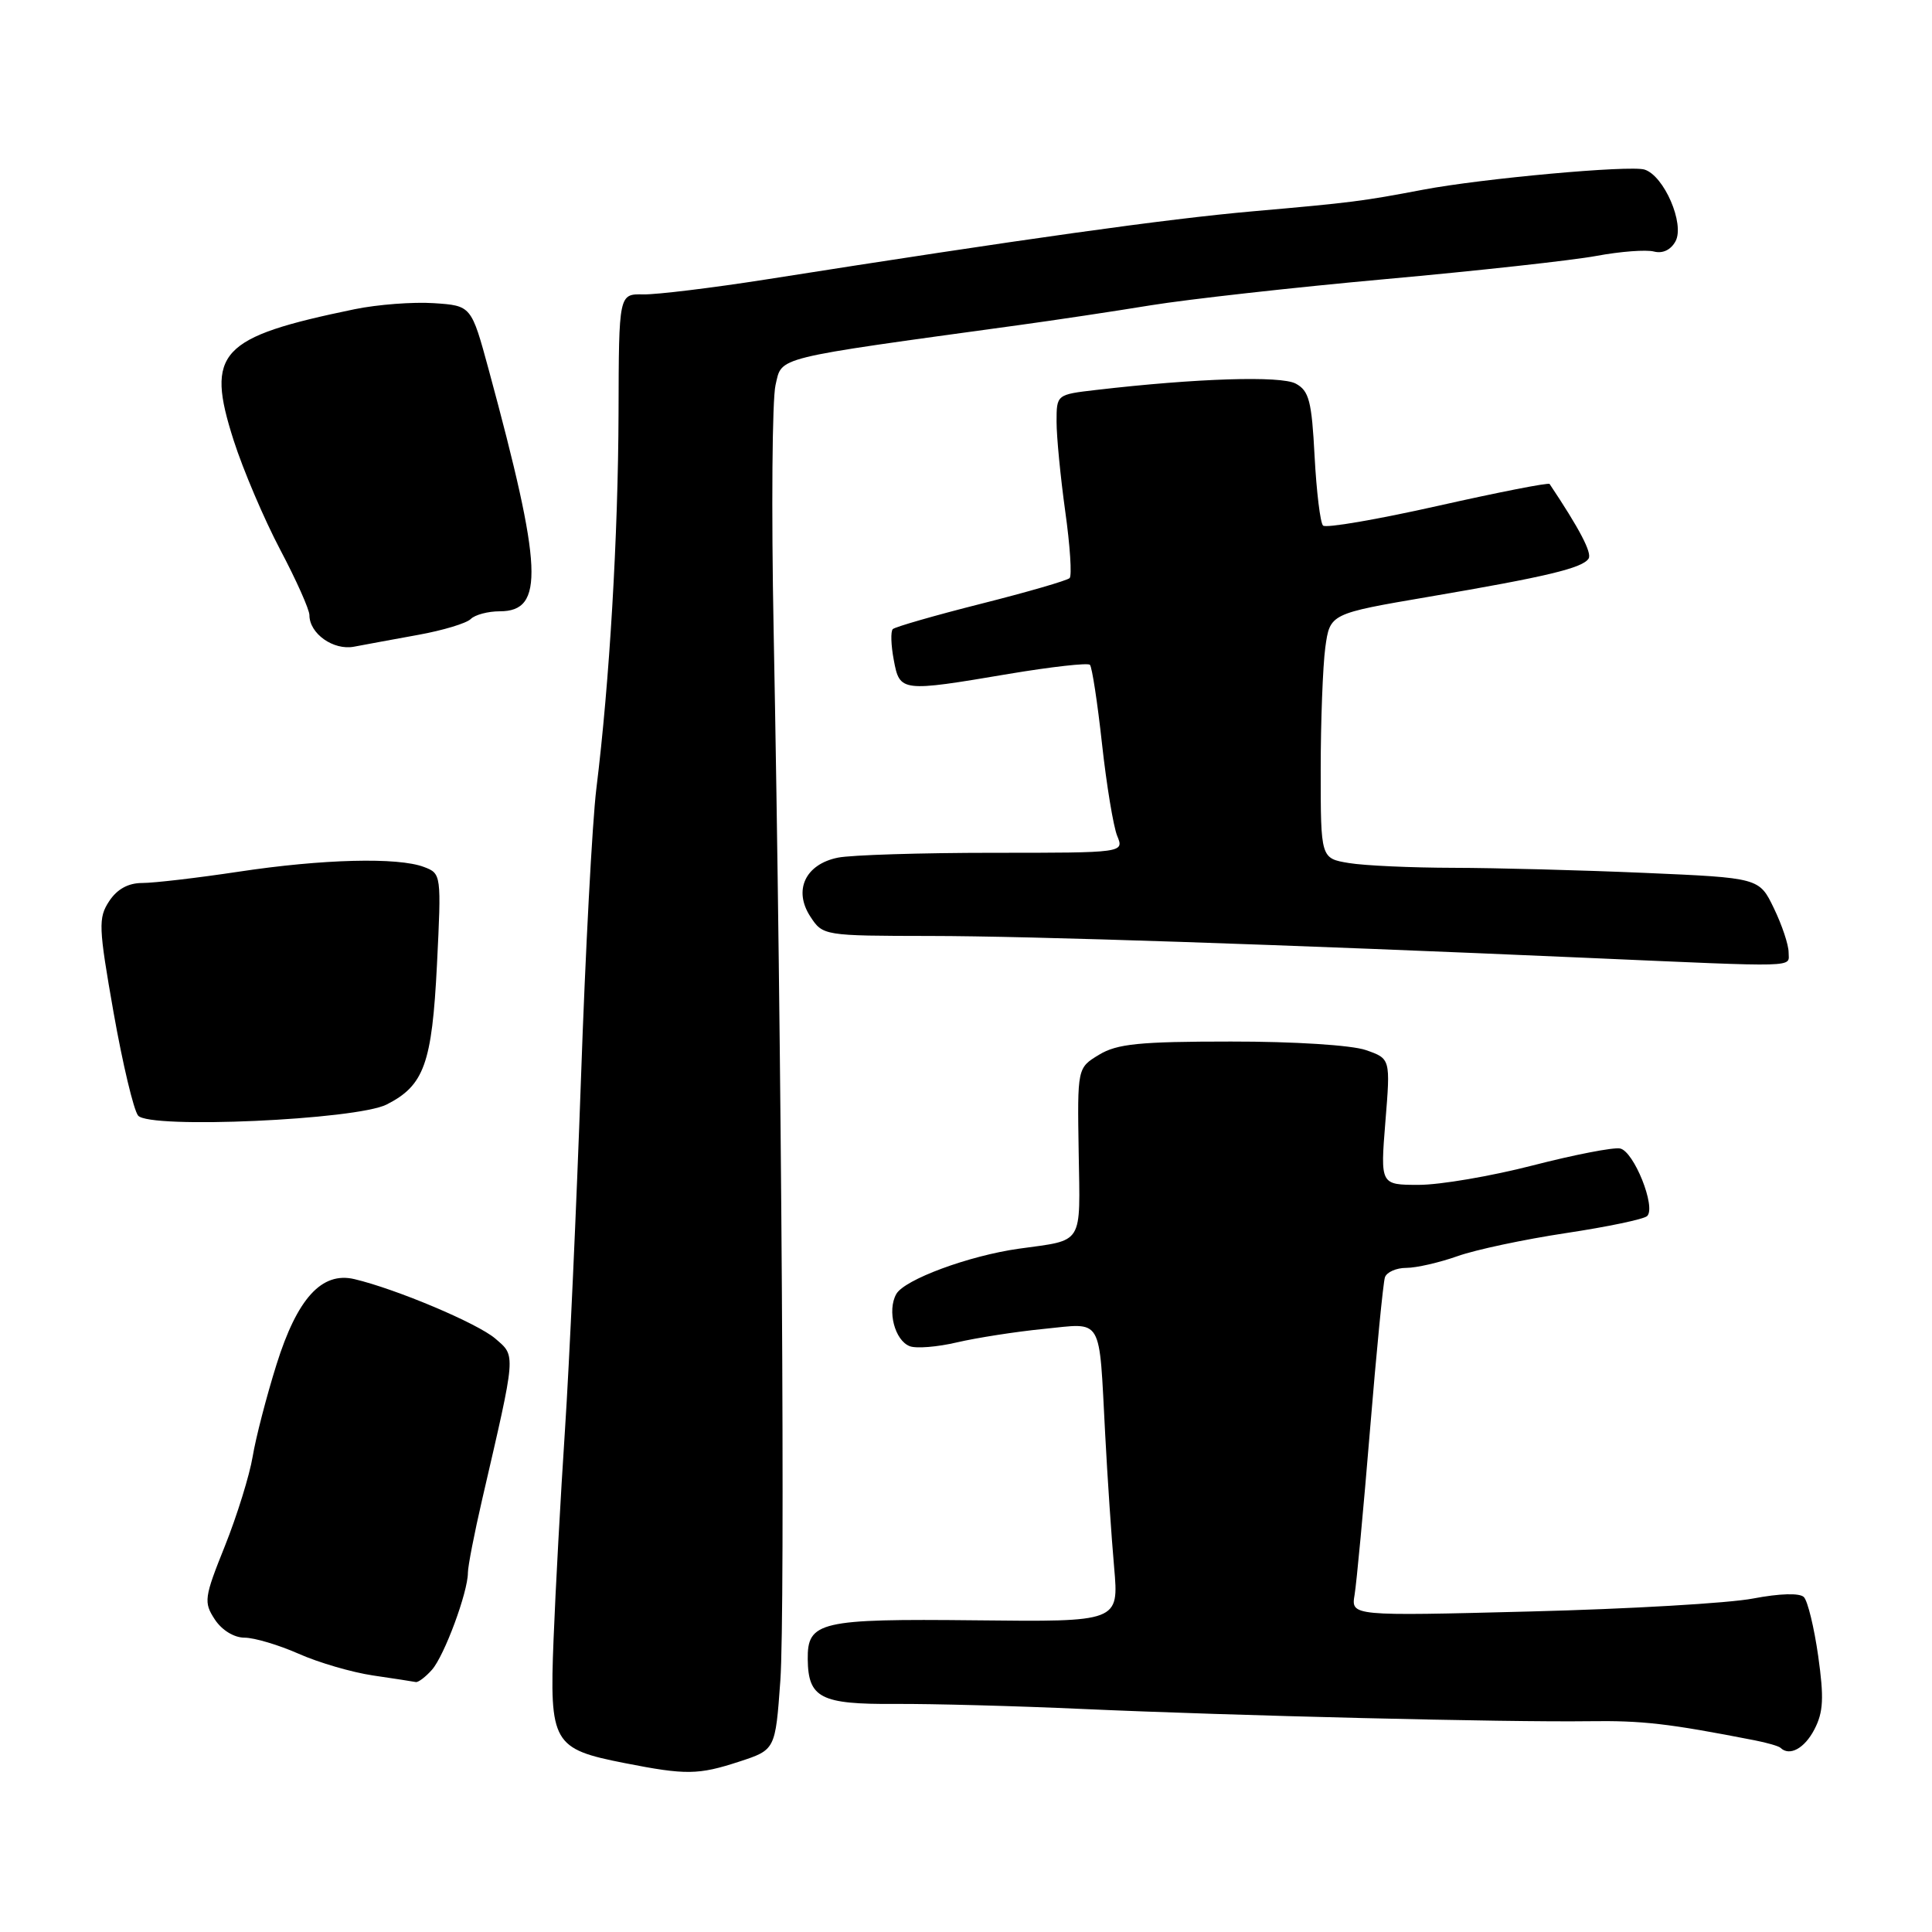 <?xml version="1.0" encoding="UTF-8" standalone="no"?>
<!DOCTYPE svg PUBLIC "-//W3C//DTD SVG 1.1//EN" "http://www.w3.org/Graphics/SVG/1.1/DTD/svg11.dtd" >
<svg xmlns="http://www.w3.org/2000/svg" xmlns:xlink="http://www.w3.org/1999/xlink" version="1.1" viewBox="0 0 256 256">
 <g >
 <path fill="currentColor"
d=" M 97.93 233.43 C 102.74 231.86 102.74 231.86 103.40 222.68 C 104.05 213.58 103.58 139.33 102.51 83.50 C 102.20 67.55 102.32 52.94 102.76 51.03 C 103.65 47.22 102.16 47.59 135.00 43.08 C 139.68 42.44 147.55 41.26 152.50 40.45 C 157.45 39.65 171.46 38.08 183.63 36.98 C 195.80 35.88 208.35 34.50 211.53 33.91 C 214.70 33.32 218.13 33.06 219.16 33.33 C 220.32 33.63 221.40 33.11 222.02 31.96 C 223.25 29.66 220.50 23.29 217.91 22.47 C 216.00 21.87 196.45 23.64 188.55 25.14 C 180.48 26.67 179.17 26.84 166.00 28.00 C 154.55 29.01 135.61 31.66 101.50 37.03 C 94.35 38.15 87.04 39.04 85.25 39.01 C 82.00 38.94 82.00 38.94 81.96 54.72 C 81.91 70.91 80.77 90.35 79.02 104.50 C 78.48 108.90 77.56 126.22 76.98 143.00 C 76.39 159.78 75.44 180.70 74.86 189.50 C 74.28 198.30 73.60 210.77 73.35 217.21 C 72.80 230.98 73.25 231.75 82.78 233.62 C 90.91 235.22 92.53 235.19 97.93 233.43 Z  M 240.42 229.15 C 241.61 226.86 241.70 224.97 240.92 219.43 C 240.38 215.64 239.53 212.13 239.02 211.62 C 238.46 211.06 235.83 211.14 232.30 211.81 C 229.11 212.43 215.82 213.20 202.76 213.53 C 179.02 214.14 179.02 214.14 179.49 211.32 C 179.75 209.77 180.67 199.95 181.53 189.50 C 182.39 179.05 183.28 169.94 183.51 169.25 C 183.75 168.56 185.02 168.00 186.34 168.00 C 187.67 168.00 190.72 167.30 193.12 166.45 C 195.53 165.59 202.00 164.22 207.50 163.39 C 213.00 162.56 217.84 161.55 218.26 161.13 C 219.46 159.94 216.49 152.54 214.67 152.18 C 213.77 152.00 208.56 153.02 203.08 154.43 C 197.61 155.84 190.83 157.00 188.01 157.00 C 182.90 157.00 182.90 157.00 183.57 148.64 C 184.25 140.28 184.25 140.28 180.98 139.14 C 179.10 138.49 171.48 138.00 163.10 138.01 C 150.98 138.01 148.01 138.31 145.63 139.76 C 142.75 141.50 142.75 141.50 142.93 152.67 C 143.13 165.14 143.68 164.25 135.00 165.46 C 128.38 166.39 119.83 169.55 118.76 171.47 C 117.53 173.66 118.56 177.62 120.55 178.38 C 121.41 178.71 124.23 178.48 126.81 177.87 C 129.39 177.27 134.55 176.46 138.28 176.09 C 146.25 175.30 145.60 174.19 146.44 190.00 C 146.74 195.78 147.28 203.74 147.63 207.70 C 148.26 214.91 148.26 214.91 129.29 214.70 C 108.62 214.48 106.97 214.87 107.03 219.87 C 107.09 224.99 108.75 225.84 118.55 225.78 C 123.47 225.75 134.70 226.05 143.50 226.45 C 163.35 227.34 199.81 228.22 210.50 228.07 C 217.61 227.97 221.03 228.36 232.50 230.60 C 234.15 230.92 235.69 231.37 235.92 231.59 C 237.12 232.76 239.11 231.68 240.42 229.15 Z  M 57.24 221.25 C 58.88 219.39 62.00 210.98 62.00 208.39 C 62.00 207.55 62.85 203.17 63.89 198.68 C 68.43 179.07 68.37 179.74 65.63 177.37 C 63.30 175.36 52.53 170.81 46.96 169.49 C 42.64 168.47 39.39 172.03 36.64 180.80 C 35.31 185.04 33.89 190.52 33.48 193.00 C 33.07 195.47 31.42 200.80 29.81 204.83 C 27.05 211.70 26.97 212.30 28.46 214.58 C 29.39 216.00 31.01 217.00 32.40 217.00 C 33.69 217.00 36.92 217.96 39.57 219.13 C 42.22 220.31 46.66 221.60 49.44 222.01 C 52.23 222.42 54.77 222.81 55.10 222.88 C 55.42 222.94 56.39 222.21 57.24 221.25 Z  M 51.24 146.35 C 56.20 143.83 57.24 140.94 57.90 127.83 C 58.49 115.88 58.48 115.75 56.18 114.88 C 52.74 113.57 42.75 113.82 31.59 115.51 C 26.14 116.33 20.41 117.00 18.86 117.00 C 16.99 117.00 15.52 117.81 14.46 119.42 C 13.01 121.64 13.05 122.81 15.05 134.17 C 16.25 140.95 17.71 147.10 18.30 147.82 C 19.75 149.62 47.23 148.39 51.24 146.35 Z  M 237.00 126.19 C 237.00 125.19 236.12 122.56 235.05 120.35 C 233.11 116.32 233.11 116.32 217.89 115.66 C 209.53 115.30 198.14 115.00 192.59 114.99 C 187.04 114.98 180.81 114.70 178.75 114.36 C 175.00 113.74 175.00 113.74 175.00 102.01 C 175.00 95.56 175.28 88.26 175.61 85.79 C 176.23 81.31 176.23 81.31 189.36 79.07 C 204.97 76.41 209.71 75.27 210.50 74.01 C 210.96 73.25 209.31 70.09 205.33 64.13 C 205.20 63.92 198.53 65.23 190.53 67.03 C 182.52 68.83 175.67 70.01 175.31 69.64 C 174.94 69.27 174.44 65.14 174.19 60.45 C 173.81 53.14 173.46 51.78 171.69 50.83 C 169.71 49.77 158.56 50.12 145.25 51.67 C 140.00 52.28 140.00 52.28 140.00 55.89 C 140.00 57.87 140.52 63.22 141.15 67.76 C 141.79 72.31 142.05 76.29 141.73 76.60 C 141.41 76.92 136.14 78.45 130.00 80.00 C 123.86 81.55 118.60 83.07 118.30 83.36 C 118.00 83.66 118.06 85.50 118.43 87.45 C 119.22 91.69 119.38 91.71 133.70 89.29 C 139.32 88.35 144.14 87.81 144.42 88.09 C 144.70 88.37 145.42 93.08 146.02 98.55 C 146.62 104.02 147.53 109.51 148.03 110.75 C 148.96 113.00 148.96 113.00 131.60 113.00 C 122.06 113.00 112.80 113.29 111.04 113.64 C 106.71 114.51 105.09 117.96 107.38 121.46 C 109.03 123.98 109.15 124.00 123.27 124.02 C 136.49 124.03 169.93 125.15 210.50 126.93 C 238.91 128.17 237.00 128.23 237.00 126.19 Z  M 55.43 84.12 C 58.69 83.53 61.81 82.59 62.38 82.02 C 62.94 81.46 64.67 81.00 66.22 81.00 C 72.17 81.00 71.91 75.37 64.76 49.00 C 62.45 40.50 62.45 40.50 57.47 40.17 C 54.74 39.99 50.02 40.35 47.00 40.97 C 29.04 44.68 27.21 46.65 30.96 58.35 C 32.22 62.28 35.00 68.80 37.13 72.84 C 39.26 76.87 41.00 80.77 41.00 81.51 C 41.00 83.96 44.18 86.21 46.91 85.69 C 48.34 85.42 52.17 84.71 55.43 84.12 Z "/>
</g>
</svg>